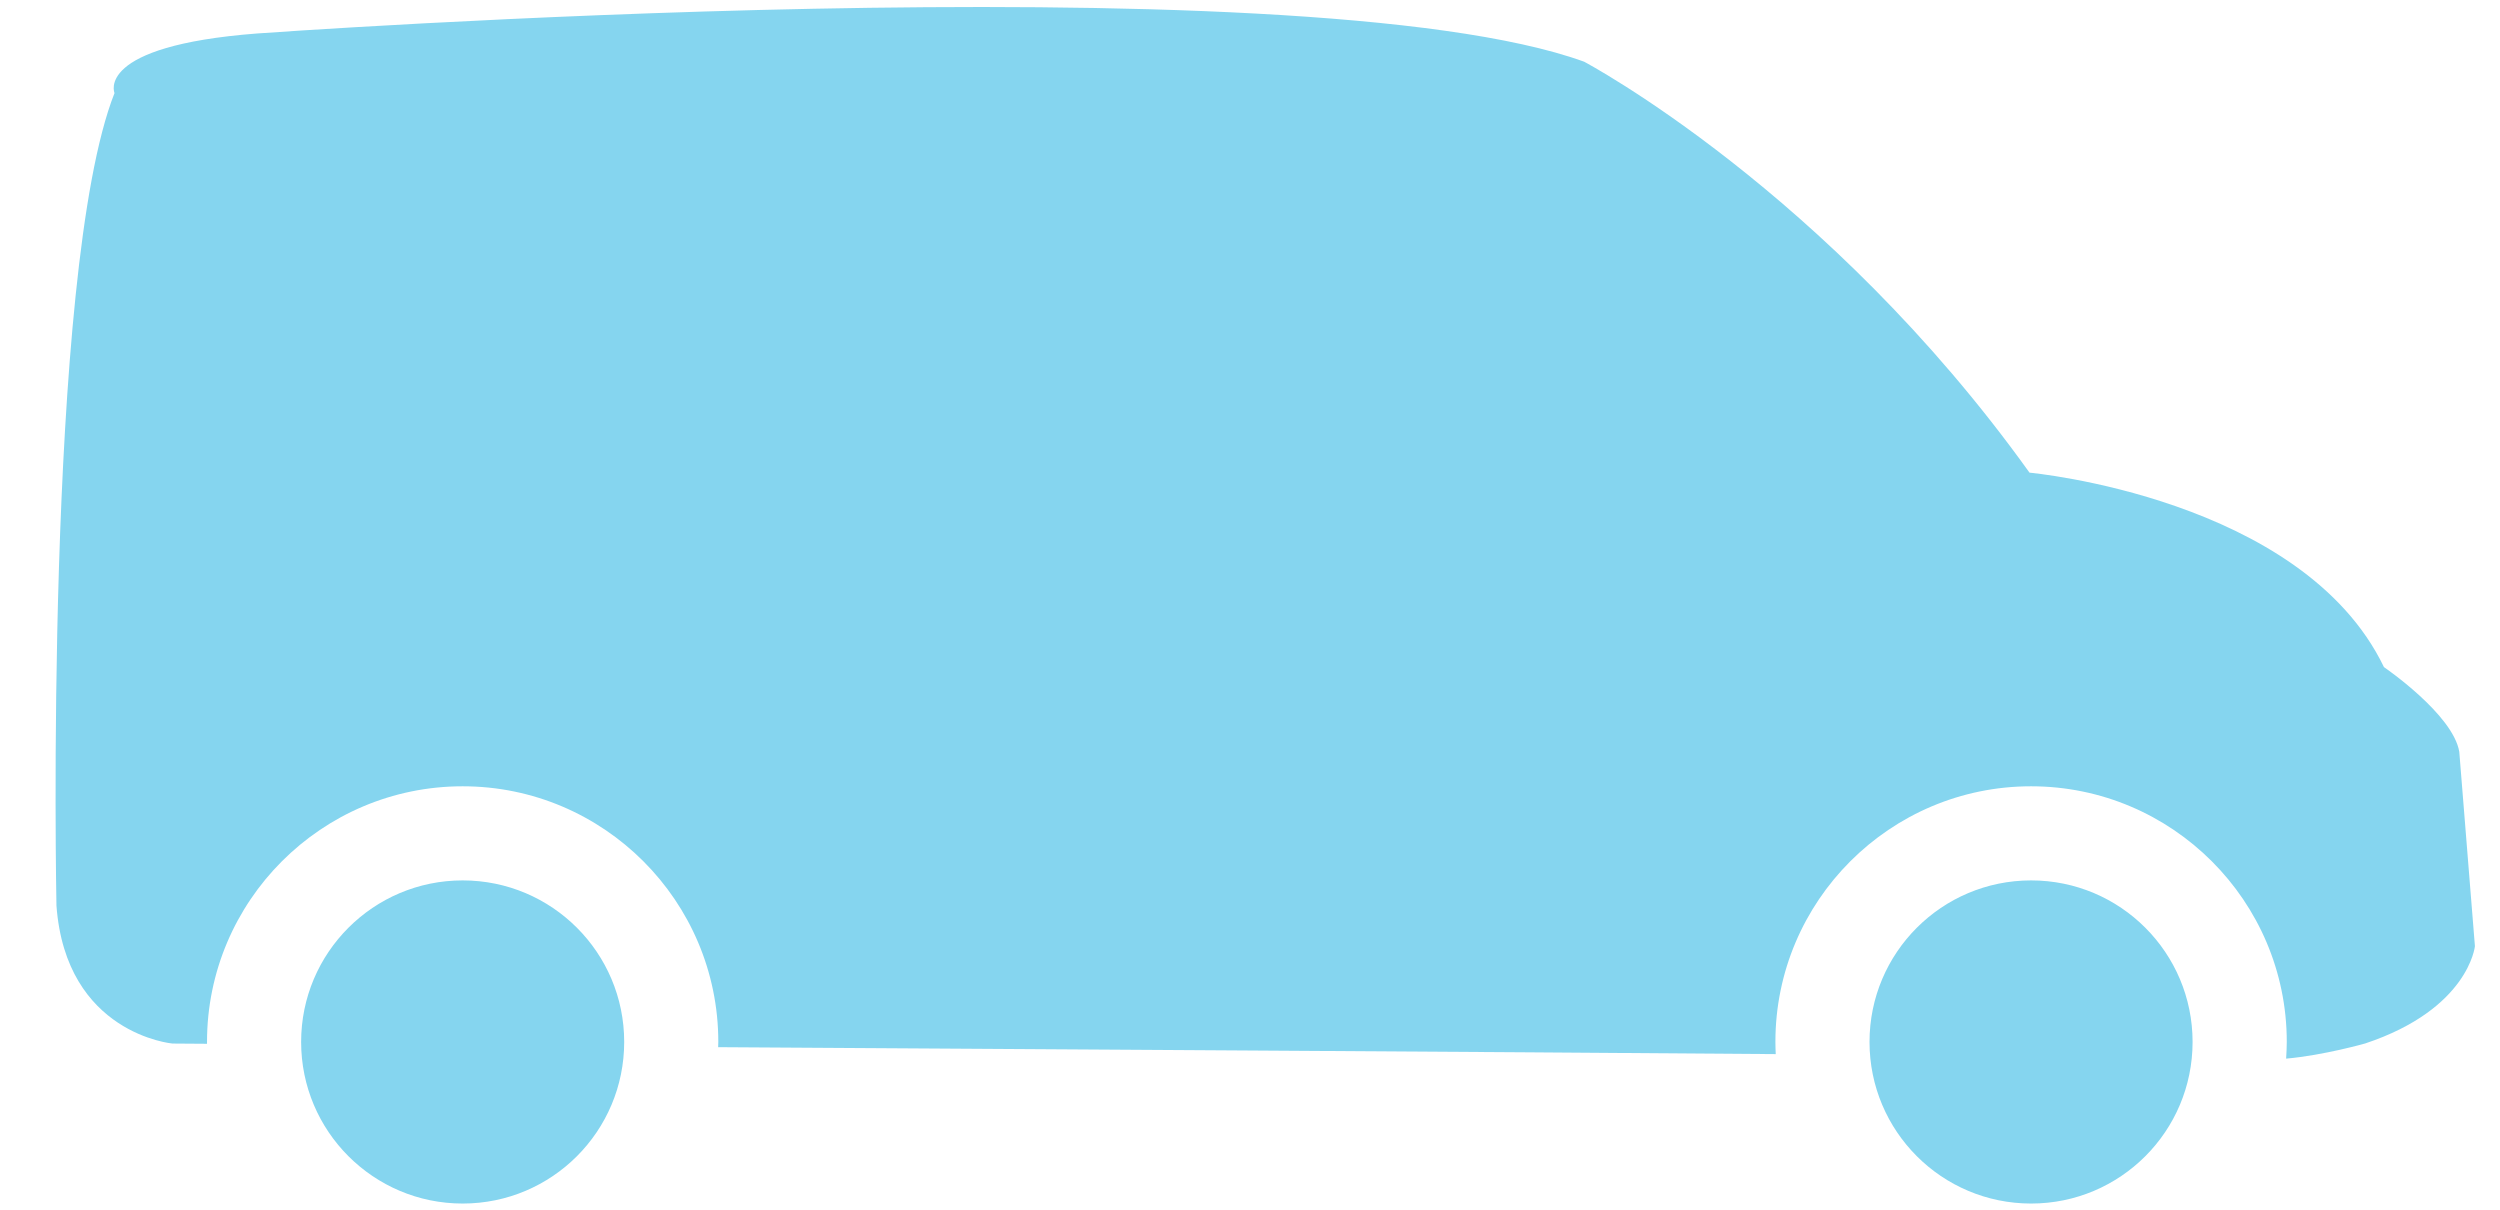 <?xml version="1.0" encoding="UTF-8" standalone="no"?>
<svg width="31px" height="15px" viewBox="0 0 31 15" version="1.1" xmlns="http://www.w3.org/2000/svg" xmlns:xlink="http://www.w3.org/1999/xlink">
    <!-- Generator: Sketch 3.8.3 (29802) - http://www.bohemiancoding.com/sketch -->
    <title>Shape</title>
    <desc>Created with Sketch.</desc>
    <defs></defs>
    <g id="Page-1" stroke="none" stroke-width="1" fill="none" fill-rule="evenodd">
        <g id="van-blue" fill="#85D5EF">
            <path d="M5.737,10.917 C4.631,10.917 3.734,11.814 3.734,12.92 C3.734,14.027 4.631,14.924 5.737,14.924 C6.844,14.924 7.74,14.027 7.74,12.92 C7.74,11.814 6.844,10.917 5.737,10.917 L5.737,10.917 Z M30.495,9.322 C30.417,8.856 29.561,8.272 29.561,8.272 C28.55,6.172 25.166,5.861 25.166,5.861 C22.657,2.36 19.643,0.765 19.643,0.765 C16.103,-0.519 3.189,0.415 3.189,0.415 C1.167,0.57 1.42,1.154 1.42,1.154 C0.544,3.371 0.7,11.229 0.7,11.229 C0.817,12.823 2.139,12.94 2.139,12.94 C2.139,12.94 2.29,12.941 2.567,12.943 L2.567,12.92 C2.567,11.172 3.988,9.75 5.737,9.75 C7.485,9.75 8.907,11.172 8.907,12.92 C8.907,12.942 8.905,12.963 8.905,12.985 C12.725,13.01 18.325,13.042 22.019,13.071 C22.017,13.021 22.015,12.971 22.015,12.919 C22.015,11.172 23.437,9.75 25.185,9.75 C26.933,9.75 28.356,11.172 28.356,12.919 C28.356,12.99 28.352,13.058 28.348,13.127 C28.813,13.086 29.328,12.939 29.328,12.939 C30.611,12.512 30.689,11.733 30.689,11.733 L30.495,9.322 L30.495,9.322 Z M25.186,10.917 C24.079,10.917 23.182,11.814 23.182,12.92 C23.182,14.027 24.079,14.924 25.186,14.924 C26.292,14.924 27.188,14.027 27.188,12.92 C27.188,11.814 26.292,10.917 25.186,10.917 L25.186,10.917 Z" id="Shape"></path>
        </g>
    </g>
</svg>